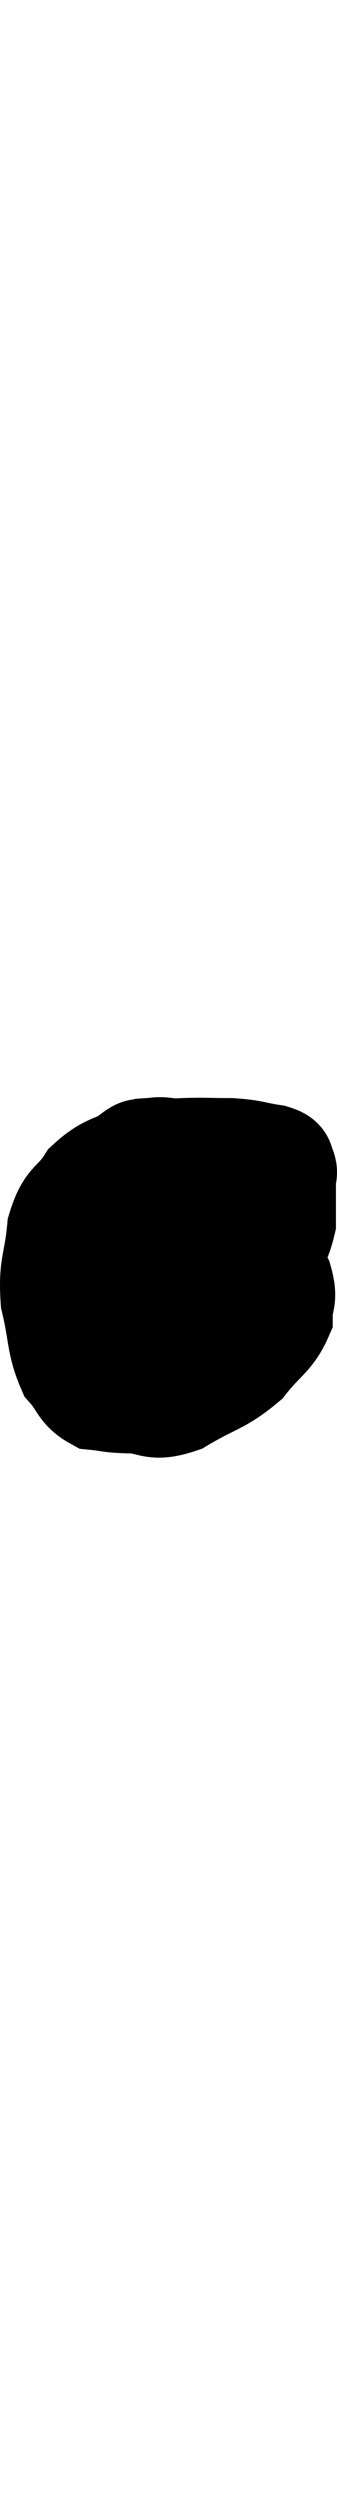 <svg xmlns="http://www.w3.org/2000/svg" viewBox="16.569 1.22 6.291 46.58" width="6.291" height="46.58"><path d="M 20.64 2.22 C 20.49 2.67, 20.46 2.655, 20.34 3.12 C 20.25 3.6, 20.25 3.6, 20.16 4.08 C 20.07 4.56, 20.025 4.605, 19.98 5.04 C 19.98 5.43, 20.01 5.34, 19.98 5.82 C 19.92 6.39, 19.89 6.48, 19.86 6.96 C 19.86 7.35, 19.86 7.38, 19.86 7.74 C 19.86 8.07, 19.86 8.04, 19.86 8.4 C 19.86 8.79, 19.86 8.76, 19.86 9.18 C 19.86 9.63, 19.86 9.645, 19.86 10.08 C 19.86 10.5, 19.86 10.47, 19.86 10.92 C 19.86 11.4, 19.86 11.385, 19.86 11.88 C 19.86 12.39, 19.86 12.375, 19.86 12.9 C 19.86 13.44, 19.86 13.455, 19.86 13.98 C 19.86 14.49, 19.86 14.445, 19.86 15 C 19.86 15.6, 19.86 15.705, 19.86 16.2 C 19.86 16.59, 19.86 16.59, 19.86 16.98 C 19.86 17.37, 19.86 17.37, 19.86 17.76 C 19.86 18.15, 19.89 18.285, 19.86 18.54 C 19.8 18.66, 19.77 18.72, 19.74 18.78 C 19.74 18.78, 19.74 18.78, 19.74 18.78 C 19.74 18.78, 19.74 18.78, 19.74 18.78 L 19.74 18.78" fill="none" stroke="transparent" stroke-width="2"></path><path d="M 19.8 22.74 C 19.56 22.71, 19.515 22.665, 19.32 22.68 C 19.17 22.74, 19.245 22.62, 19.02 22.8 C 18.72 23.1, 18.645 23.085, 18.42 23.4 C 18.27 23.73, 18.18 23.775, 18.12 24.06 C 18.15 24.3, 18.03 24.3, 18.18 24.54 C 18.45 24.78, 18.375 24.825, 18.72 25.02 C 19.14 25.17, 19.23 25.2, 19.56 25.32 C 19.8 25.41, 19.89 25.455, 20.04 25.5 C 20.1 25.5, 20.01 25.515, 20.16 25.5 C 20.4 25.47, 20.415 25.635, 20.64 25.44 C 20.85 25.08, 20.925 24.99, 21.06 24.72 C 21.12 24.54, 21.15 24.6, 21.18 24.36 C 21.18 24.06, 21.18 24, 21.18 23.76 C 21.18 23.58, 21.24 23.52, 21.18 23.4 C 21.06 23.34, 21.105 23.355, 20.94 23.28 C 20.73 23.19, 20.775 23.175, 20.52 23.1 C 20.22 23.04, 20.295 23.01, 19.92 22.98 C 19.47 22.98, 19.38 22.92, 19.02 22.98 C 18.75 23.1, 18.735 22.995, 18.48 23.22 C 18.24 23.55, 18.12 23.49, 18 23.88 C 18 24.33, 17.79 24.36, 18 24.78 C 18.42 25.17, 18.465 25.26, 18.84 25.56 C 19.17 25.77, 19.245 25.845, 19.5 25.98 C 19.68 26.04, 19.68 26.07, 19.86 26.1 C 20.04 26.1, 19.965 26.145, 20.22 26.1 C 20.55 26.01, 20.58 26.205, 20.88 25.92 C 21.15 25.44, 21.18 25.44, 21.42 24.96 C 21.63 24.48, 21.735 24.435, 21.84 24 C 21.84 23.61, 21.84 23.475, 21.84 23.22 C 21.84 23.1, 21.885 23.085, 21.84 22.98 C 21.75 22.89, 21.9 22.875, 21.66 22.8 C 21.27 22.74, 21.3 22.71, 20.88 22.68 C 20.43 22.68, 20.4 22.665, 19.98 22.68 C 19.59 22.71, 19.635 22.59, 19.2 22.74 C 18.72 23.01, 18.615 22.935, 18.24 23.28 C 17.97 23.7, 17.865 23.58, 17.7 24.12 C 17.64 24.78, 17.535 24.795, 17.58 25.44 C 17.73 26.07, 17.685 26.25, 17.88 26.7 C 18.12 26.97, 18.09 27.09, 18.36 27.24 C 18.66 27.27, 18.57 27.285, 18.96 27.3 C 19.44 27.3, 19.38 27.48, 19.92 27.3 C 20.52 26.94, 20.655 26.97, 21.12 26.58 C 21.45 26.16, 21.615 26.115, 21.78 25.74 C 21.78 25.41, 21.885 25.455, 21.78 25.08 C 21.57 24.66, 21.645 24.57, 21.36 24.24 C 21 24, 20.88 23.91, 20.64 23.76 C 20.52 23.7, 20.52 23.685, 20.4 23.64 C 20.28 23.61, 20.4 23.505, 20.16 23.58 C 19.8 23.76, 19.725 23.61, 19.44 23.94 C 19.23 24.42, 19.125 24.465, 19.02 24.9 C 19.02 25.29, 18.93 25.365, 19.02 25.68 C 19.2 25.92, 19.2 25.98, 19.38 26.16 C 19.56 26.28, 19.62 26.325, 19.74 26.4 C 19.8 26.43, 19.83 26.445, 19.86 26.46 C 19.86 26.46, 19.845 26.595, 19.86 26.46 C 19.89 26.19, 19.905 26.28, 19.92 25.92 C 19.92 25.47, 19.92 25.275, 19.92 25.02 C 19.92 24.96, 19.92 24.93, 19.92 24.9 C 19.92 24.9, 19.92 24.9, 19.92 24.9 C 19.92 24.9, 19.92 24.9, 19.92 24.9 L 19.92 24.9" fill="none" stroke="black" stroke-width="2"></path><path d="M 19.26 31.38 C 19.29 31.56, 19.275 31.425, 19.32 31.74 C 19.38 32.19, 19.395 32.22, 19.44 32.64 C 19.47 33.03, 19.44 32.985, 19.5 33.42 C 19.59 33.9, 19.59 33.945, 19.68 34.38 C 19.77 34.77, 19.815 34.8, 19.86 35.16 C 19.86 35.49, 19.83 35.49, 19.86 35.82 C 19.92 36.15, 19.95 36.09, 19.98 36.48 C 19.98 36.93, 19.98 36.855, 19.98 37.38 C 19.98 37.98, 19.98 38.025, 19.98 38.58 C 19.98 39.09, 19.98 39.15, 19.98 39.6 C 19.98 39.99, 19.98 39.96, 19.98 40.38 C 19.98 40.83, 19.98 40.86, 19.98 41.28 C 19.98 41.67, 19.995 41.67, 19.98 42.06 C 19.95 42.45, 19.935 42.45, 19.92 42.84 C 19.92 43.23, 19.92 43.185, 19.92 43.62 C 19.92 44.1, 19.92 44.28, 19.92 44.58 C 19.92 44.7, 19.92 44.67, 19.92 44.82 C 19.92 45, 19.935 45, 19.92 45.18 C 19.89 45.36, 19.89 45.42, 19.86 45.54 C 19.83 45.6, 19.815 45.51, 19.8 45.66 C 19.8 45.9, 19.8 45.99, 19.8 46.14 C 19.8 46.2, 19.8 46.155, 19.8 46.26 C 19.8 46.41, 19.8 46.455, 19.8 46.56 C 19.8 46.62, 19.8 46.65, 19.8 46.68 C 19.8 46.68, 19.8 46.65, 19.8 46.68 C 19.8 46.74, 19.8 46.77, 19.8 46.8 C 19.8 46.8, 19.8 46.8, 19.8 46.8 C 19.8 46.8, 19.8 46.8, 19.8 46.8 C 19.8 46.8, 19.8 46.8, 19.8 46.8 C 19.8 46.8, 19.8 46.8, 19.8 46.8 L 19.8 46.8" fill="none" stroke="transparent" stroke-width="2"></path></svg>